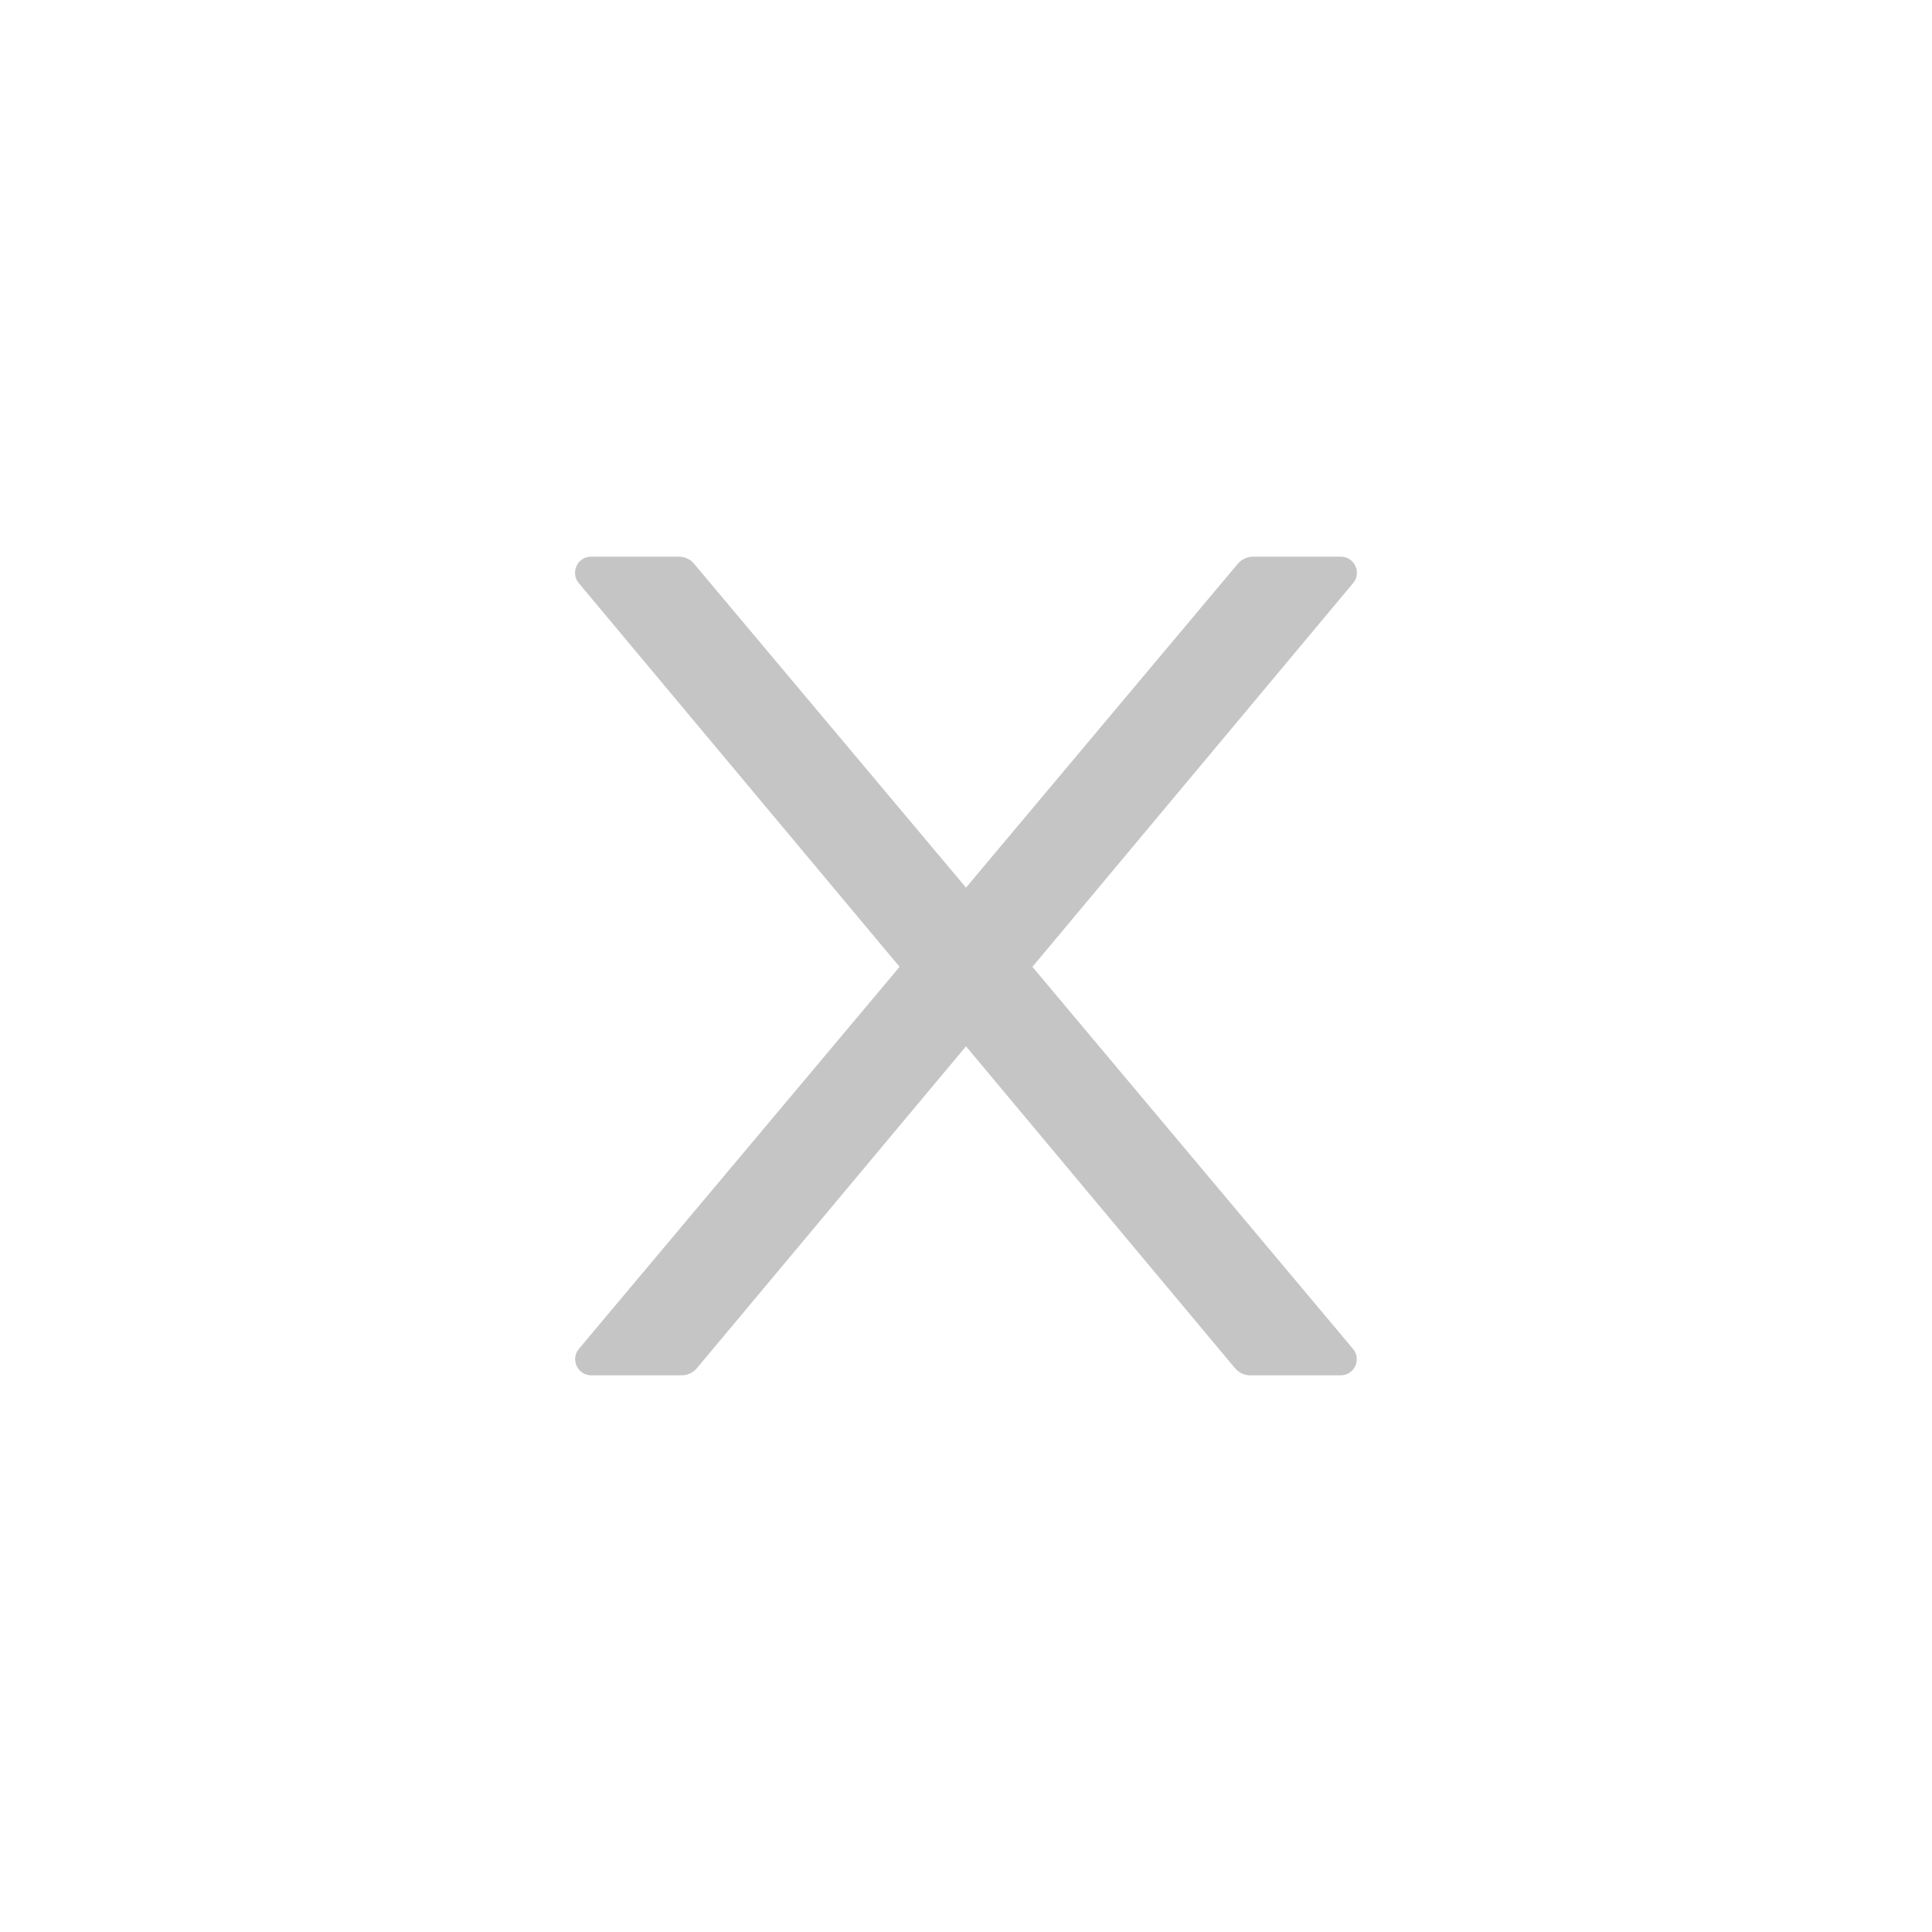 <svg xmlns="http://www.w3.org/2000/svg" xmlns:xlink="http://www.w3.org/1999/xlink" fill="none" version="1.1" width="16" height="16" viewBox="0 0 16 16"><g transform="matrix(1,-5.400848479553133e-8,5.400848479553133e-8,1,0,0)" style="opacity:0.5;"><g><path d="M8.55,8.007L11.205,11.171C11.278,11.257,11.216,11.39,11.103,11.39L10.355,11.39C10.306,11.39,10.259,11.368,10.227,11.33L8,8.665L5.772,11.33C5.74,11.368,5.694,11.39,5.644,11.39L4.897,11.39C4.783,11.39,4.722,11.257,4.794,11.171L7.45,8.007L4.793,4.829C4.721,4.742,4.782,4.61,4.896,4.61L5.622,4.61C5.671,4.61,5.718,4.632,5.749,4.67L8,7.351L10.25,4.67C10.282,4.632,10.329,4.61,10.378,4.61L11.104,4.61C11.217,4.61,11.279,4.742,11.206,4.829L8.55,8.007Z" fill-rule="evenodd" fill="#000000" fill-opacity="0.45"/></g></g></svg>